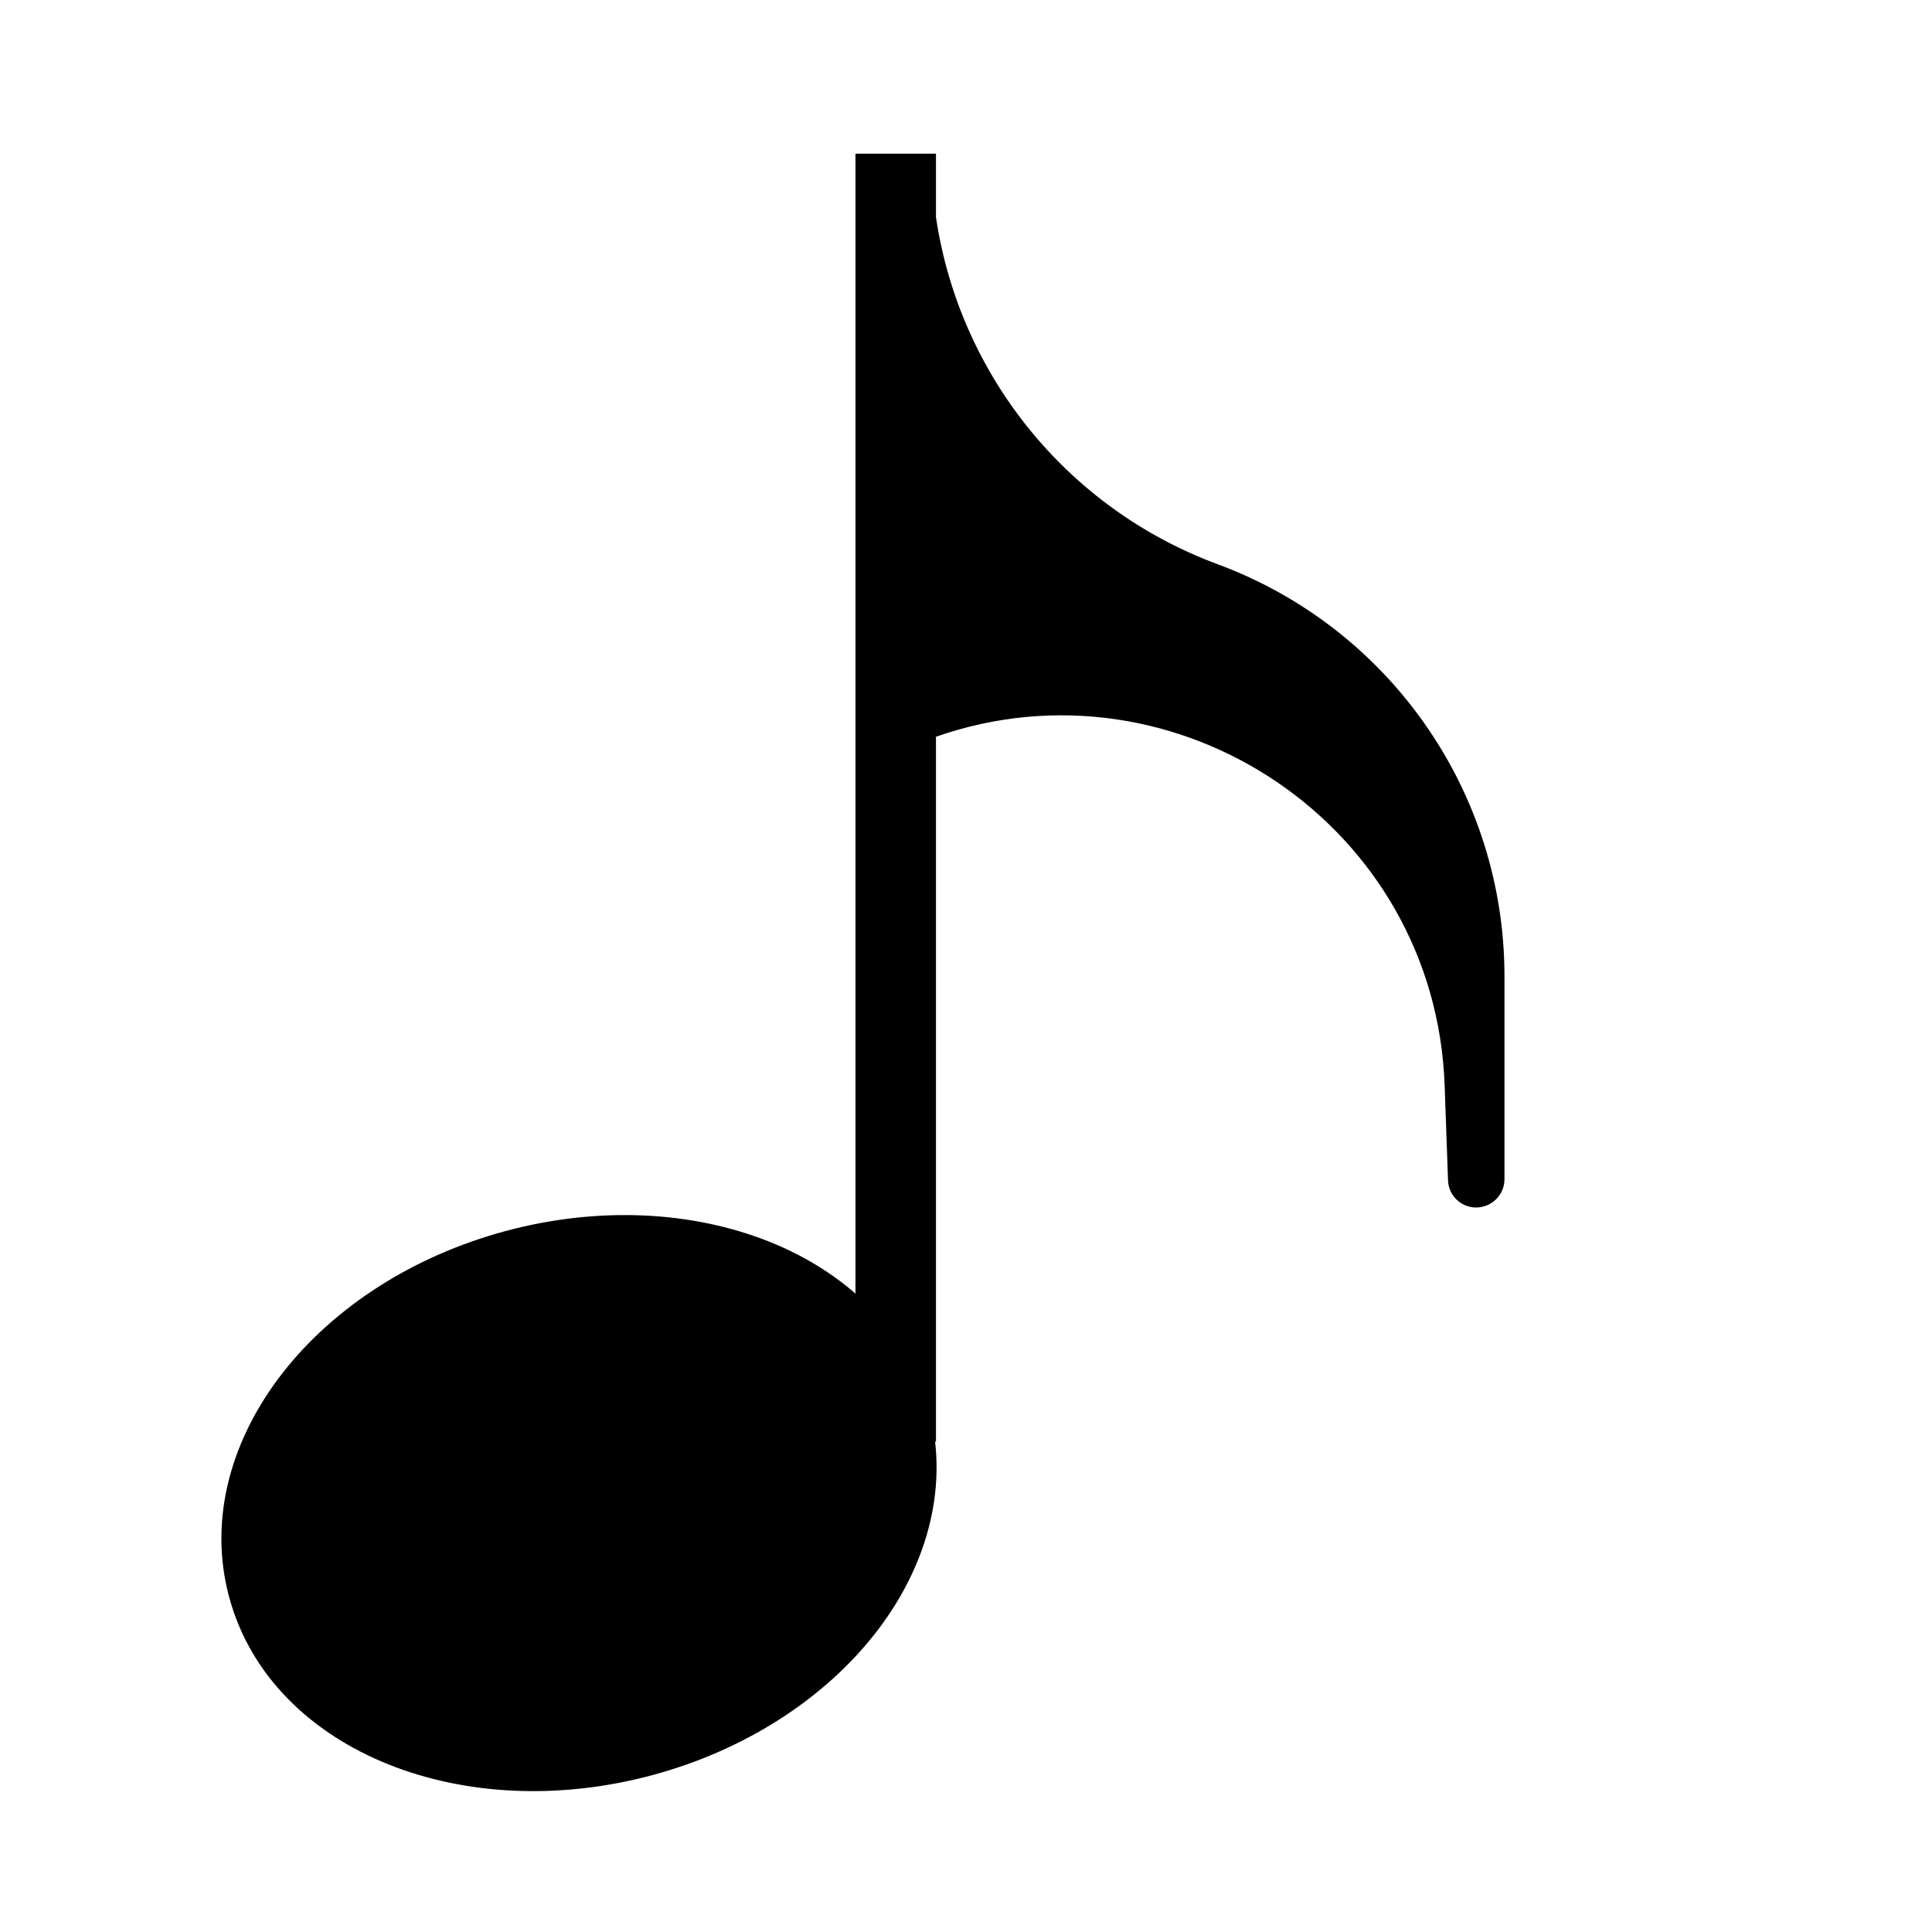 <svg width="24" height="24" viewBox="0 0 24 24" fill="none" xmlns="http://www.w3.org/2000/svg">
<path d="M6.286 15.291C5.125 15.602 4.15 16.241 3.518 17.046C2.886 17.851 2.581 18.85 2.846 19.837C3.11 20.823 3.873 21.536 4.823 21.917C5.772 22.298 6.937 22.364 8.098 22.053C9.259 21.741 10.235 21.102 10.867 20.297C11.413 19.602 11.714 18.761 11.616 17.909H11.627L11.627 9.152C14.604 8.111 17.829 10.243 17.946 13.484L17.988 14.665C17.995 14.852 18.15 15 18.337 15C18.53 15 18.689 14.843 18.689 14.649L18.689 12.127C18.689 9.844 17.268 7.803 15.128 7.01C13.256 6.317 11.919 4.66 11.627 2.698V1.909L10.627 1.909L10.627 16.07C10.319 15.801 9.956 15.585 9.562 15.427C8.612 15.046 7.448 14.98 6.286 15.291Z" fill="black"/>
</svg>
